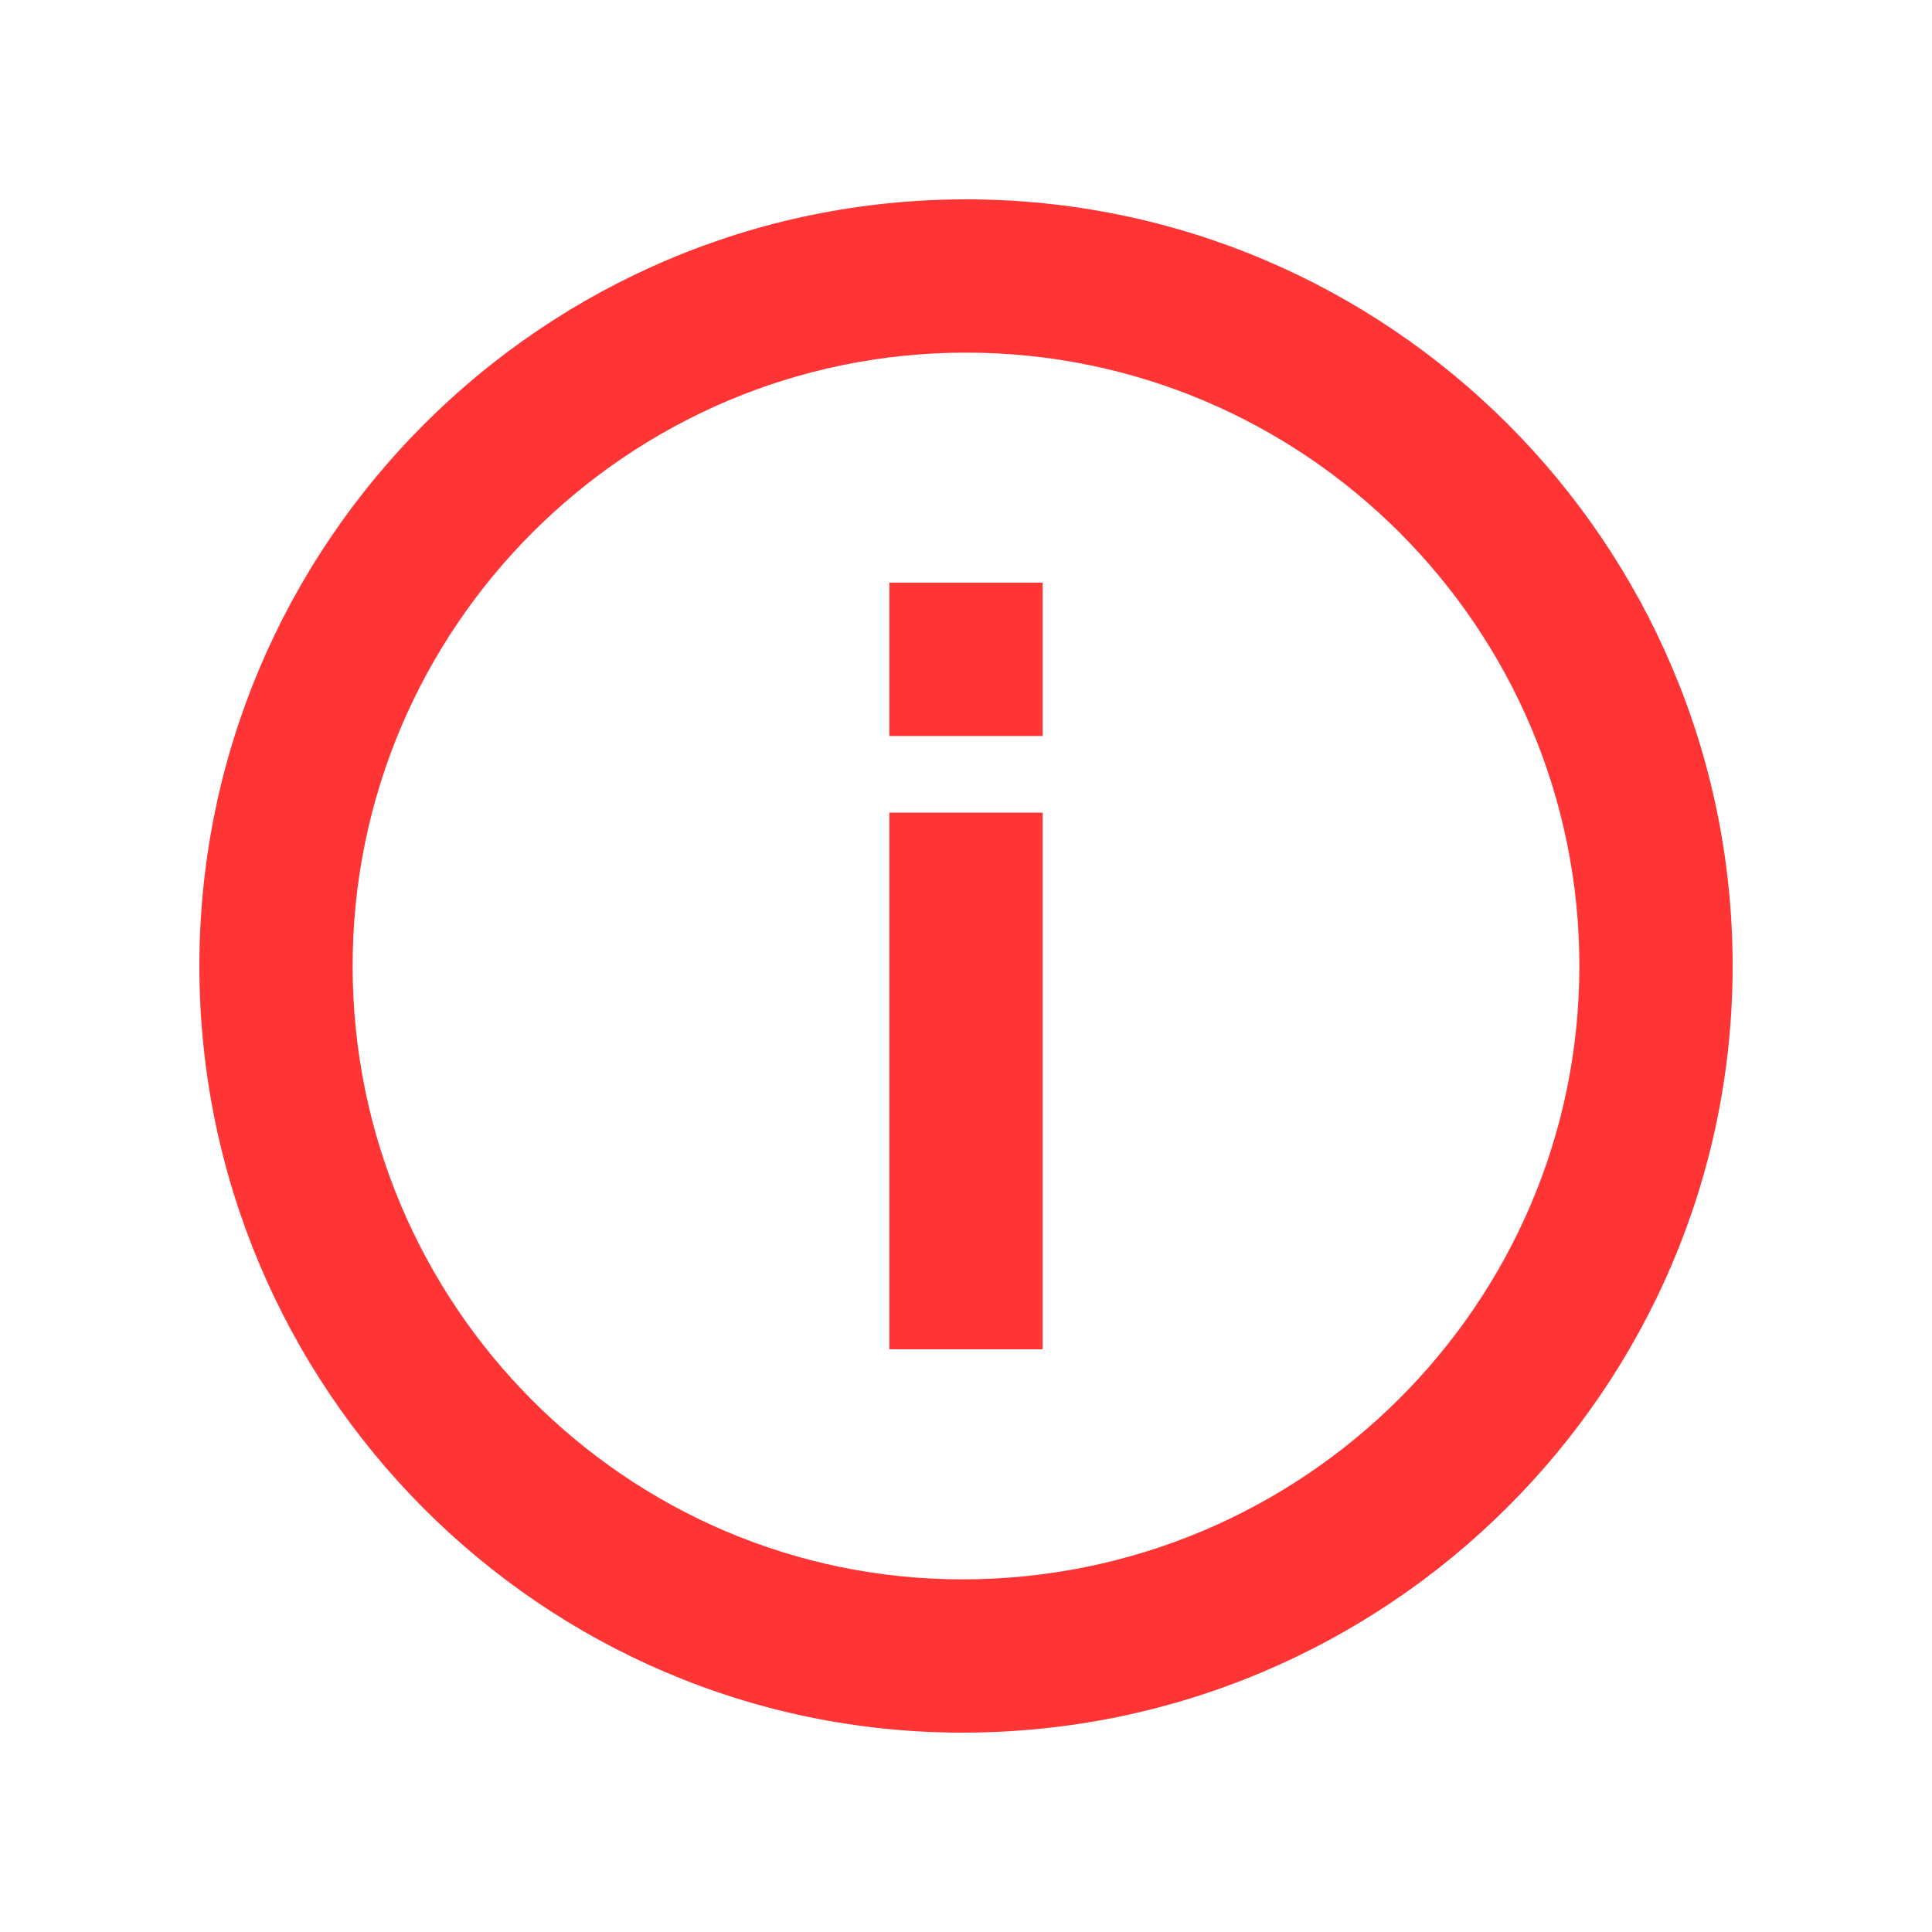 <?xml version="1.0" encoding="UTF-8" standalone="no"?>
<!DOCTYPE svg PUBLIC "-//W3C//DTD SVG 1.1//EN" "http://www.w3.org/Graphics/SVG/1.1/DTD/svg11.dtd">
<svg width="100%" height="100%" viewBox="0 0 21 21" version="1.1" xmlns="http://www.w3.org/2000/svg" xmlns:xlink="http://www.w3.org/1999/xlink" xml:space="preserve" xmlns:serif="http://www.serif.com/" style="fill-rule:evenodd;clip-rule:evenodd;stroke-linejoin:round;stroke-miterlimit:1.414;">
    <g transform="matrix(1,0,0,1,0.5,-5.5e-05)">
        <path d="M9.961,18.833C5.388,18.833 1.667,15.095 1.667,10.5C1.667,5.905 5.405,2.167 10,2.167C14.595,2.167 18.333,5.905 18.333,10.5C18.333,15.095 14.578,18.833 9.961,18.833ZM10,3.833C6.324,3.833 3.333,6.824 3.333,10.5C3.333,14.176 6.306,17.167 9.961,17.167C13.659,17.167 16.667,14.176 16.667,10.5C16.667,6.824 13.676,3.833 10,3.833Z" style="fill:rgb(255, 53, 53);fill-rule:nonzero;"/>
        <path d="M9.167,14.666L10.833,14.666L10.833,8.833L9.167,8.833L9.167,14.666ZM9.167,8L10.833,8L10.833,6.333L9.167,6.333L9.167,8Z" style="fill:rgb(255, 53, 53);fill-rule:nonzero;"/>
    </g>
</svg>
